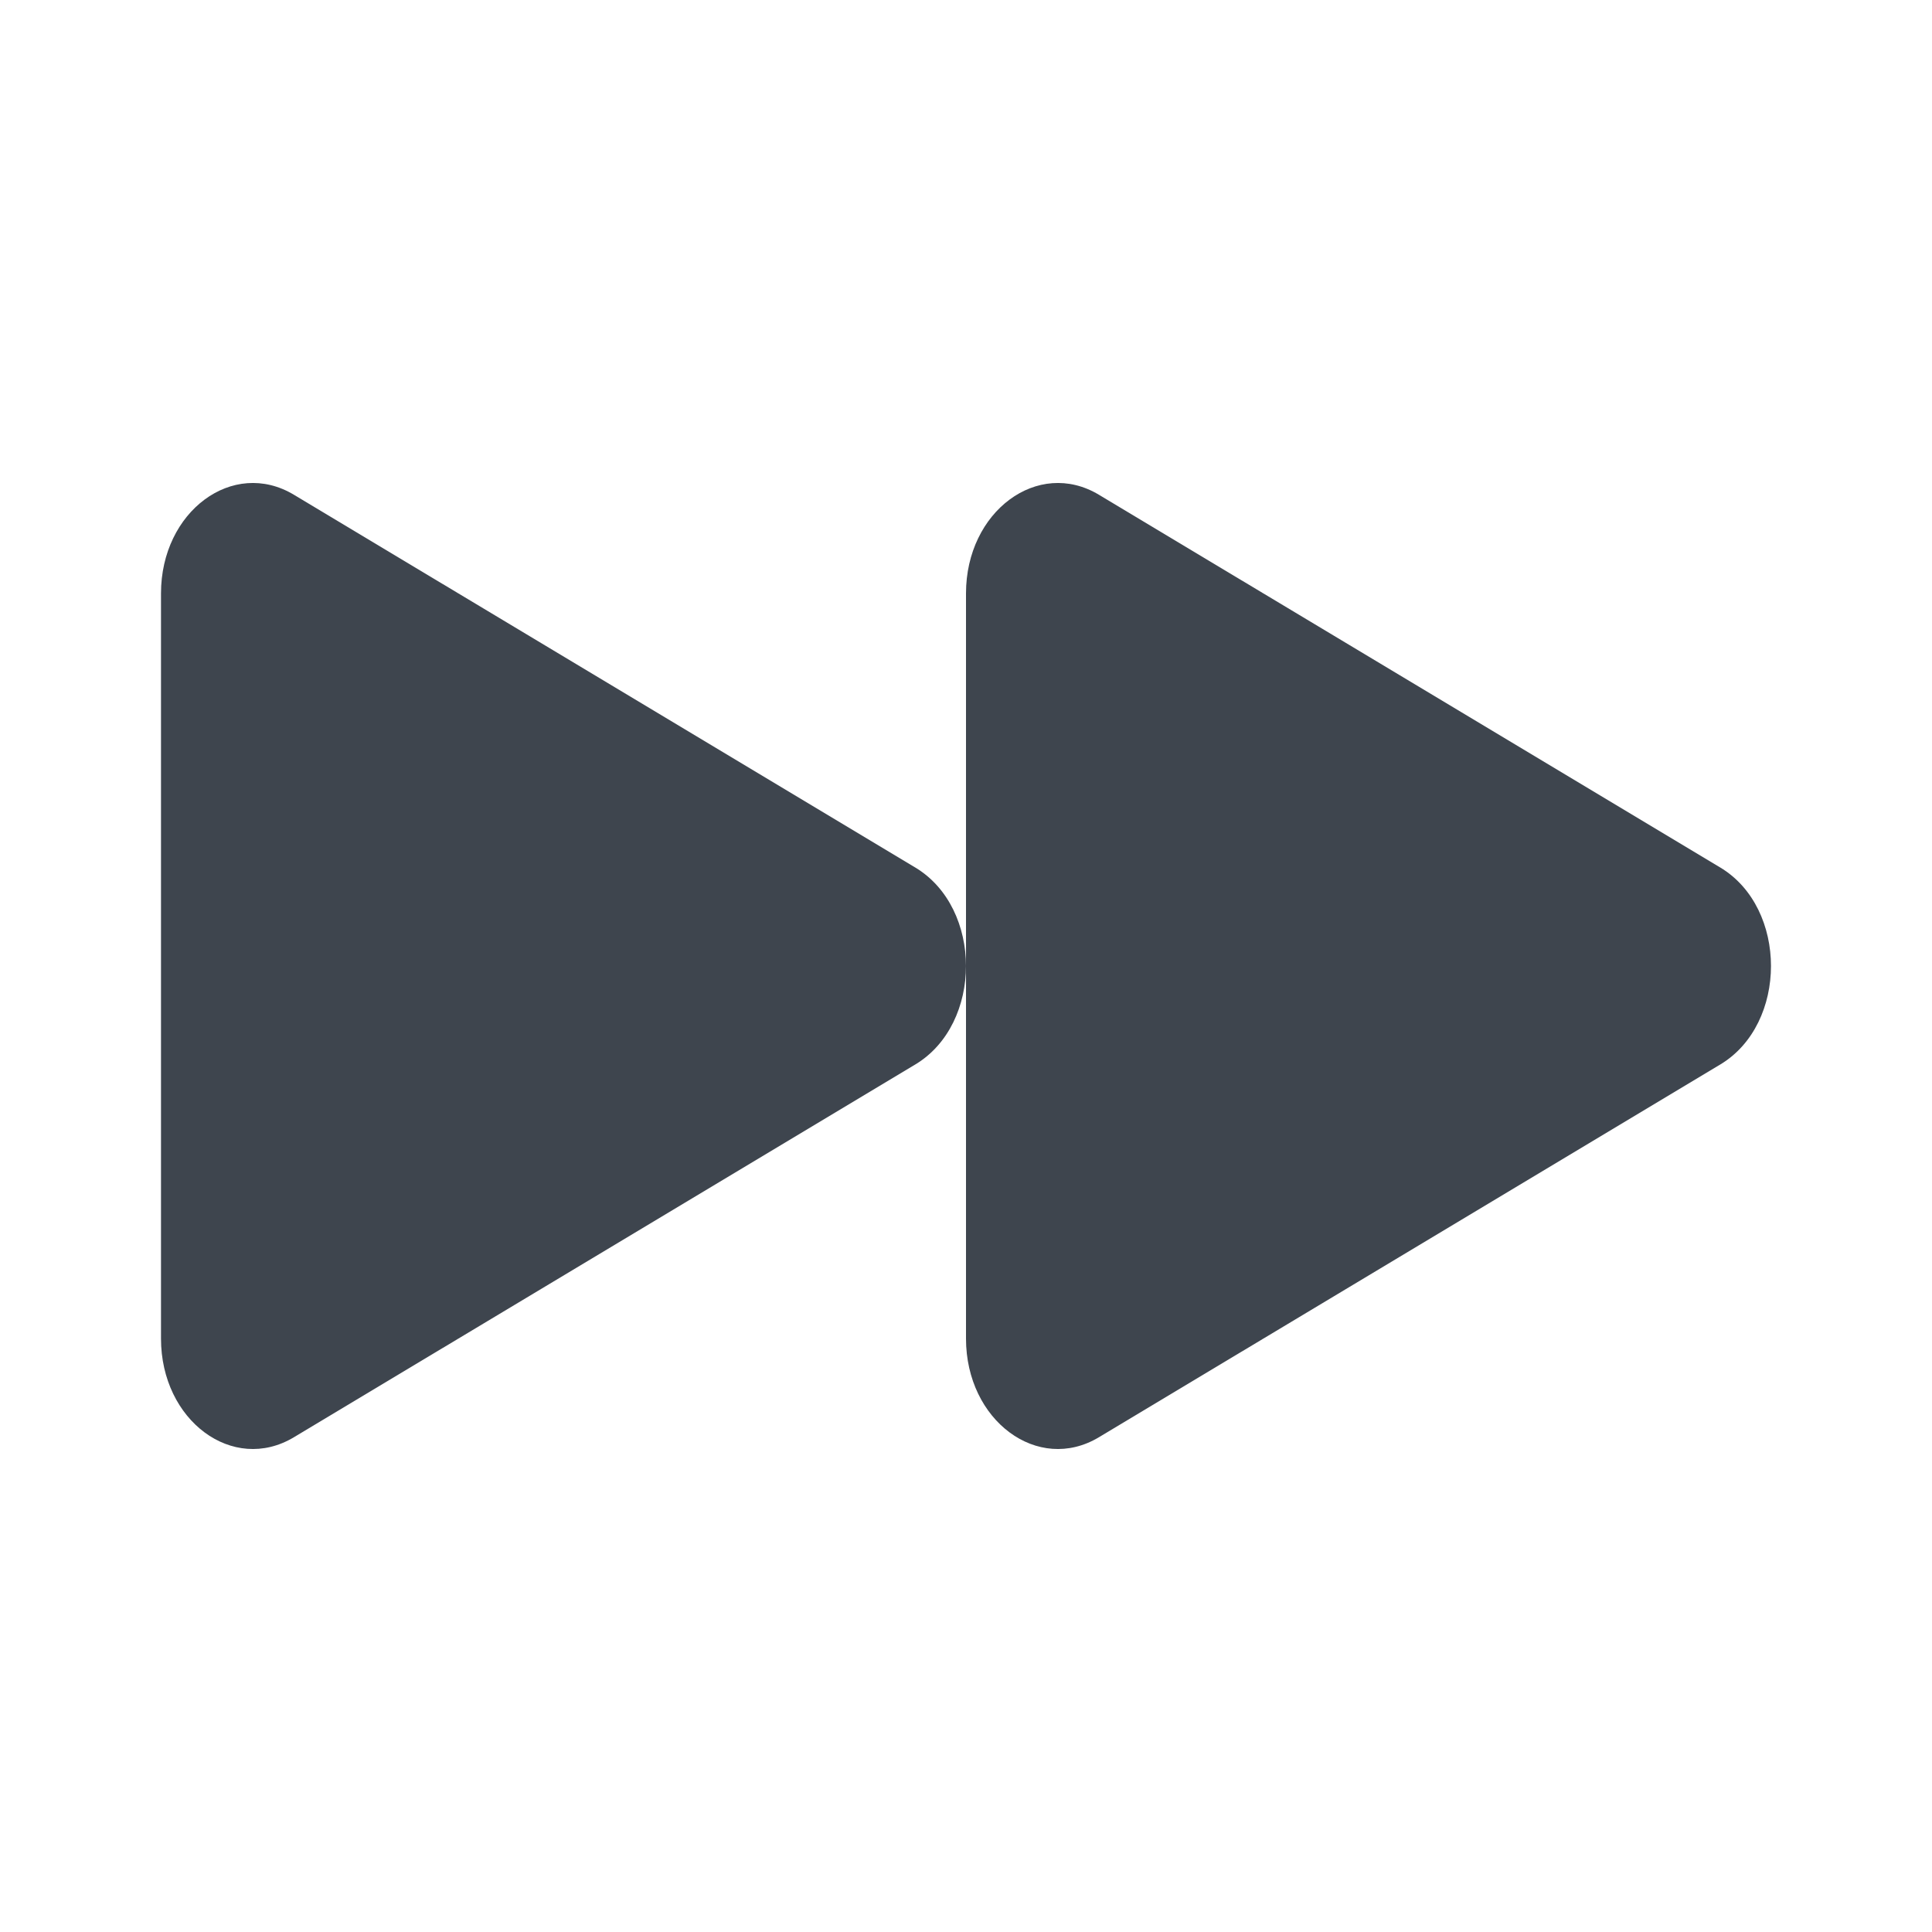 <svg width="24" height="24" viewBox="0 0 24 24" fill="none" xmlns="http://www.w3.org/2000/svg">
<rect width="24" height="24" fill="white"/>
<path d="M3.651 17.854L11.369 13.224C12.21 12.72 12.21 11.28 11.369 10.776L3.651 6.146C2.893 5.691 2 6.353 2 7.371L2 16.629C2 17.647 2.893 18.309 3.651 17.854Z" fill="#3E454E"/>
<path d="M13.651 17.854L21.369 13.224C22.21 12.72 22.21 11.28 21.369 10.776L13.651 6.146C12.893 5.691 12 6.353 12 7.371L12 16.629C12 17.647 12.893 18.309 13.651 17.854Z" fill="#3E454E"/>
</svg>
